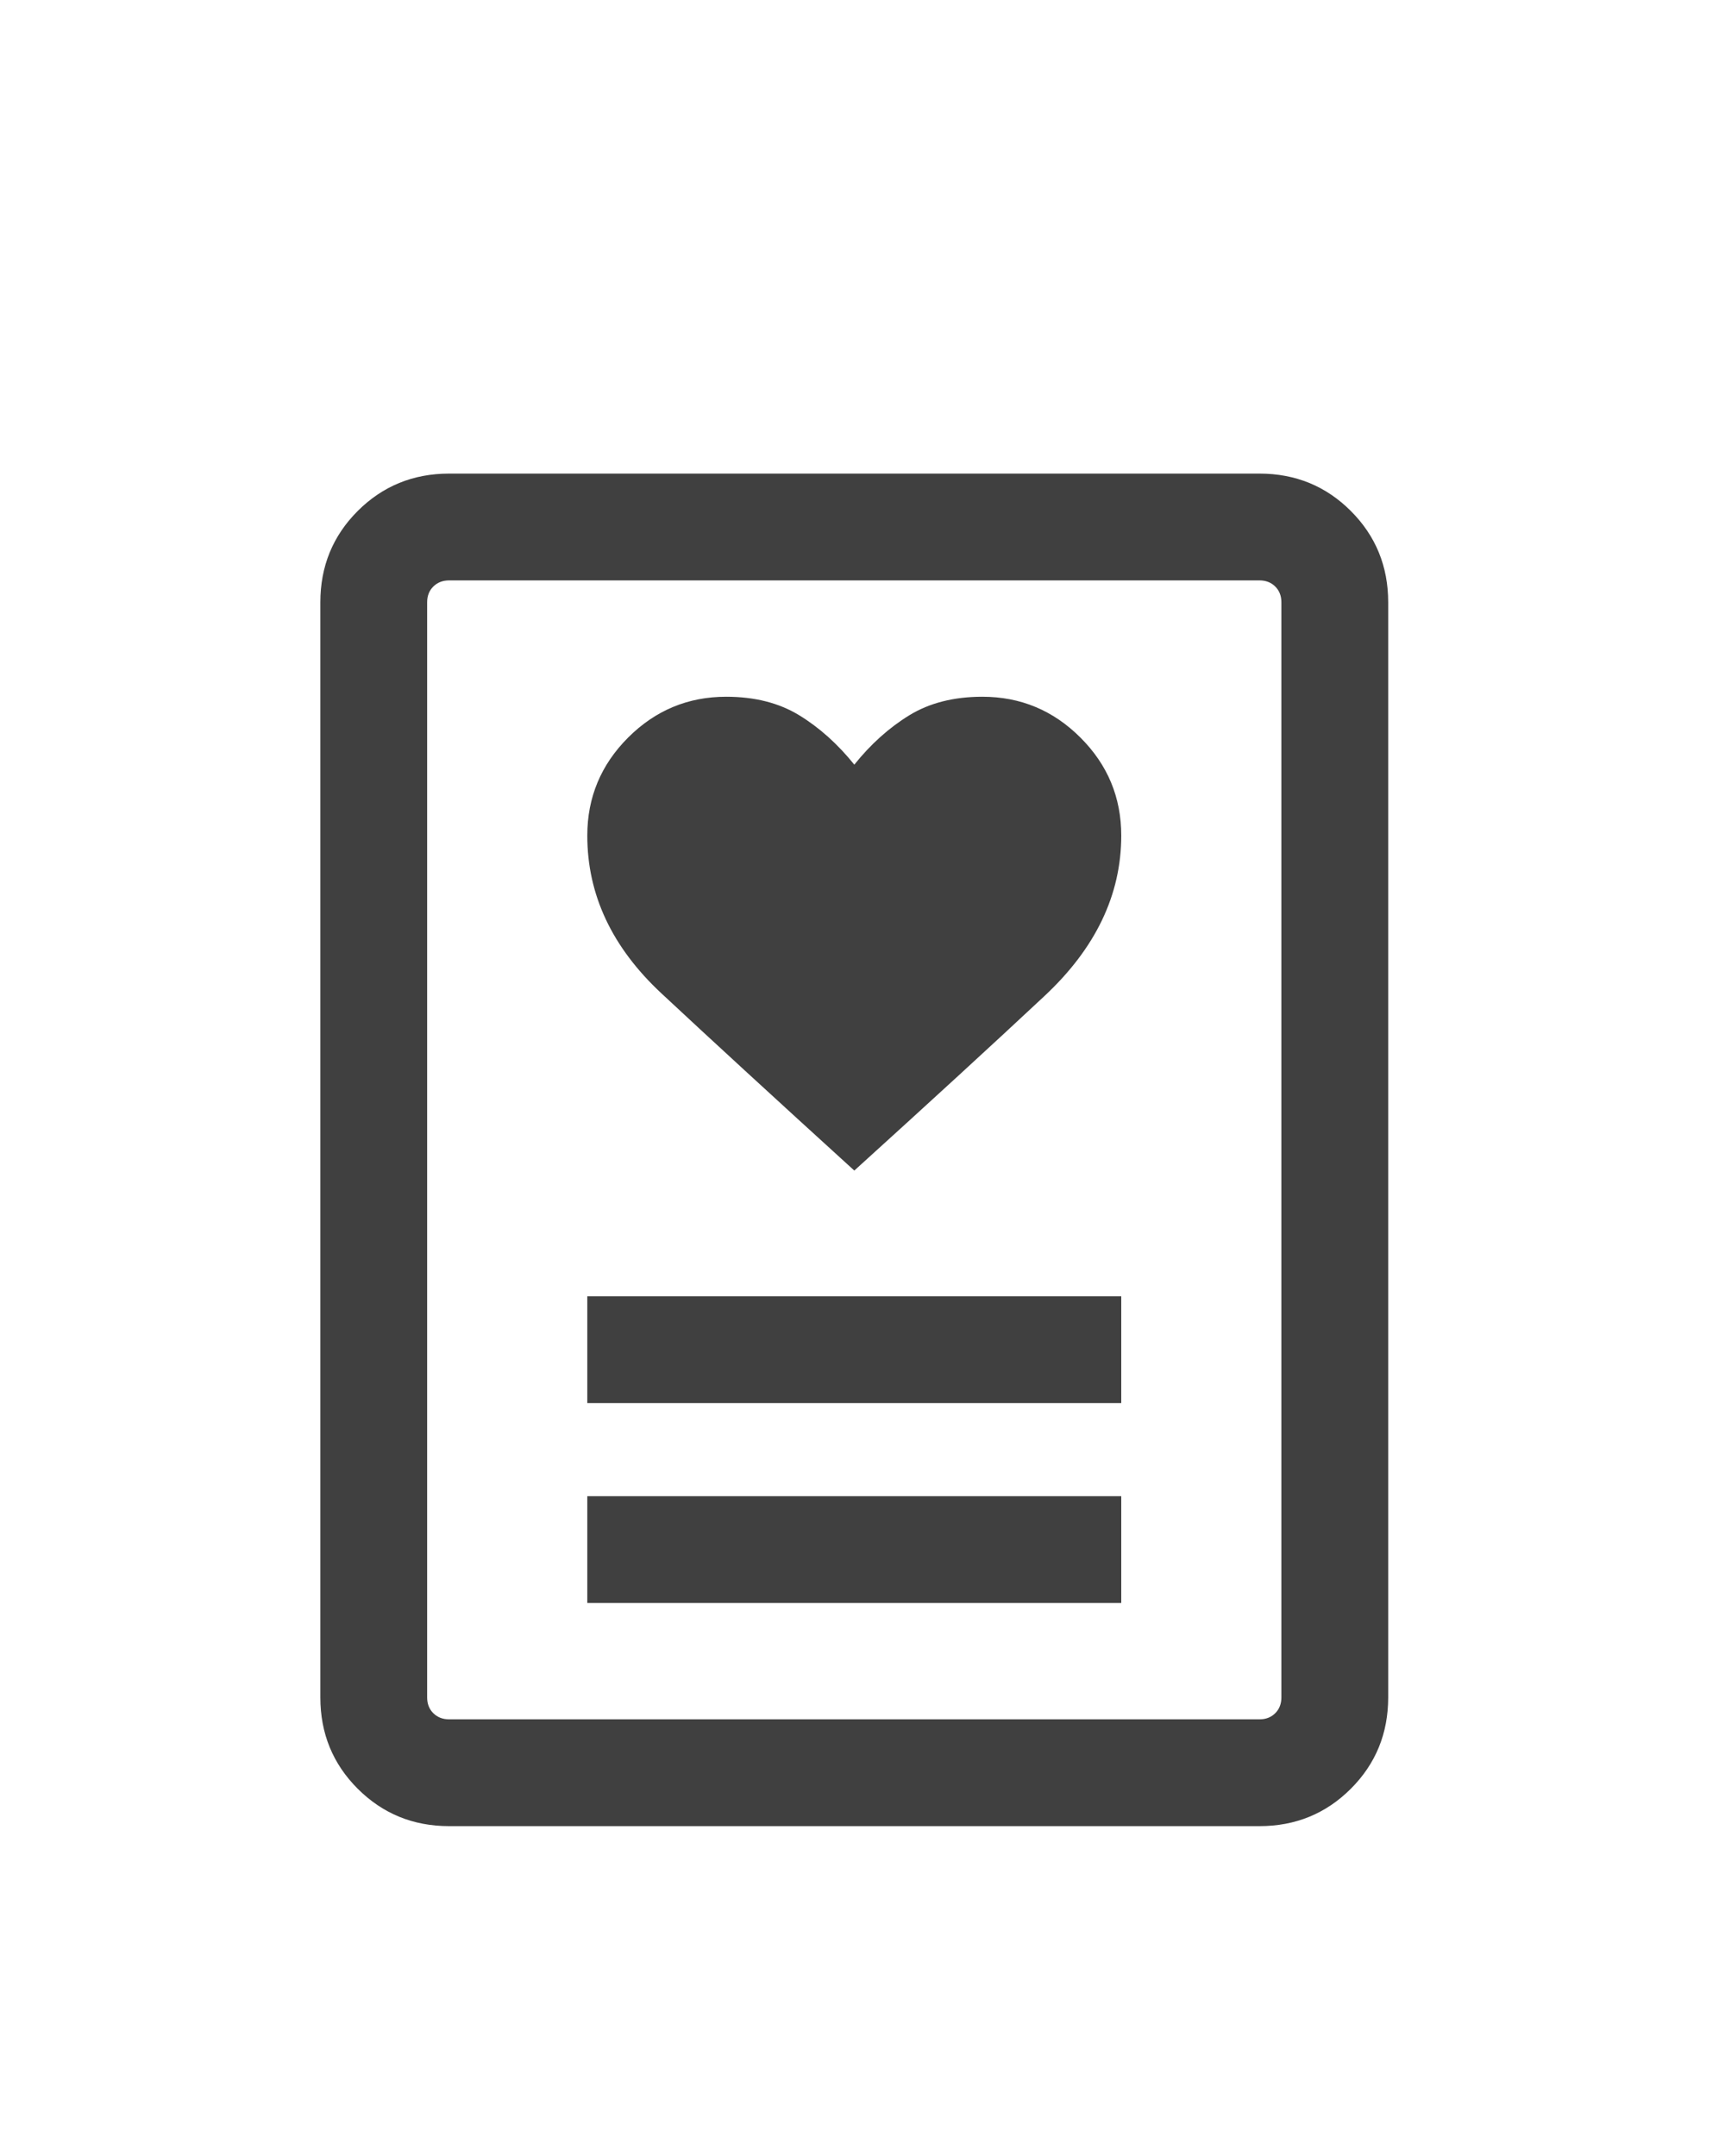 <svg width="24" height="30" viewBox="0 0 24 30" fill="none" xmlns="http://www.w3.org/2000/svg">
<g filter="url(#filter0_d_22_94)">
<mask id="mask0_22_94" style="mask-type:alpha" maskUnits="userSpaceOnUse" x="0" y="0" width="24" height="24">
<rect y="0.114" width="23.771" height="23.771" fill="#D9D9D9"/>
</mask>
<g mask="url(#mask0_22_94)">
<path d="M8.171 18.305H15.6V16.819H8.171V18.305ZM8.171 15.524H15.6V14.038H8.171V15.524ZM11.886 12.288C12.937 11.335 13.819 10.526 14.531 9.86C15.244 9.194 15.6 8.45 15.6 7.627C15.6 7.096 15.411 6.641 15.032 6.263C14.654 5.885 14.199 5.695 13.668 5.695C13.271 5.695 12.932 5.781 12.651 5.953C12.371 6.125 12.115 6.354 11.886 6.64C11.656 6.354 11.401 6.125 11.12 5.953C10.839 5.781 10.5 5.695 10.103 5.695C9.572 5.695 9.117 5.885 8.739 6.263C8.361 6.641 8.171 7.096 8.171 7.627C8.171 8.45 8.515 9.182 9.203 9.823C9.89 10.464 10.785 11.286 11.886 12.288ZM17.524 21.41H6.248C5.747 21.41 5.324 21.236 4.977 20.89C4.63 20.543 4.457 20.119 4.457 19.619V4.381C4.457 3.881 4.63 3.457 4.977 3.11C5.324 2.764 5.747 2.59 6.248 2.59H17.524C18.024 2.59 18.448 2.764 18.794 3.11C19.141 3.457 19.314 3.881 19.314 4.381V19.619C19.314 20.119 19.141 20.543 18.794 20.89C18.448 21.236 18.024 21.41 17.524 21.41ZM6.248 19.924H17.524C17.613 19.924 17.686 19.895 17.743 19.838C17.8 19.781 17.828 19.708 17.828 19.619V4.381C17.828 4.292 17.8 4.219 17.743 4.162C17.686 4.105 17.613 4.076 17.524 4.076H6.248C6.159 4.076 6.086 4.105 6.028 4.162C5.971 4.219 5.943 4.292 5.943 4.381V19.619C5.943 19.708 5.971 19.781 6.028 19.838C6.086 19.895 6.159 19.924 6.248 19.924Z" fill="black" fill-opacity="0.75"/>
</g>
</g>
<defs>
<filter id="filter0_d_22_94" x="0.457" y="2.59" width="22.857" height="26.819" filterUnits="userSpaceOnUse" color-interpolation-filters="sRGB">
<feFlood flood-opacity="0" result="BackgroundImageFix"/>
<feColorMatrix in="SourceAlpha" type="matrix" values="0 0 0 0 0 0 0 0 0 0 0 0 0 0 0 0 0 0 127 0" result="hardAlpha"/>
<feOffset dy="4"/>
<feGaussianBlur stdDeviation="2"/>
<feComposite in2="hardAlpha" operator="out"/>
<feColorMatrix type="matrix" values="0 0 0 0 0 0 0 0 0 0 0 0 0 0 0 0 0 0 0.25 0"/>
<feBlend mode="normal" in2="BackgroundImageFix" result="effect1_dropShadow_22_94"/>
<feBlend mode="normal" in="SourceGraphic" in2="effect1_dropShadow_22_94" result="shape"/>
</filter>
</defs>
</svg>
